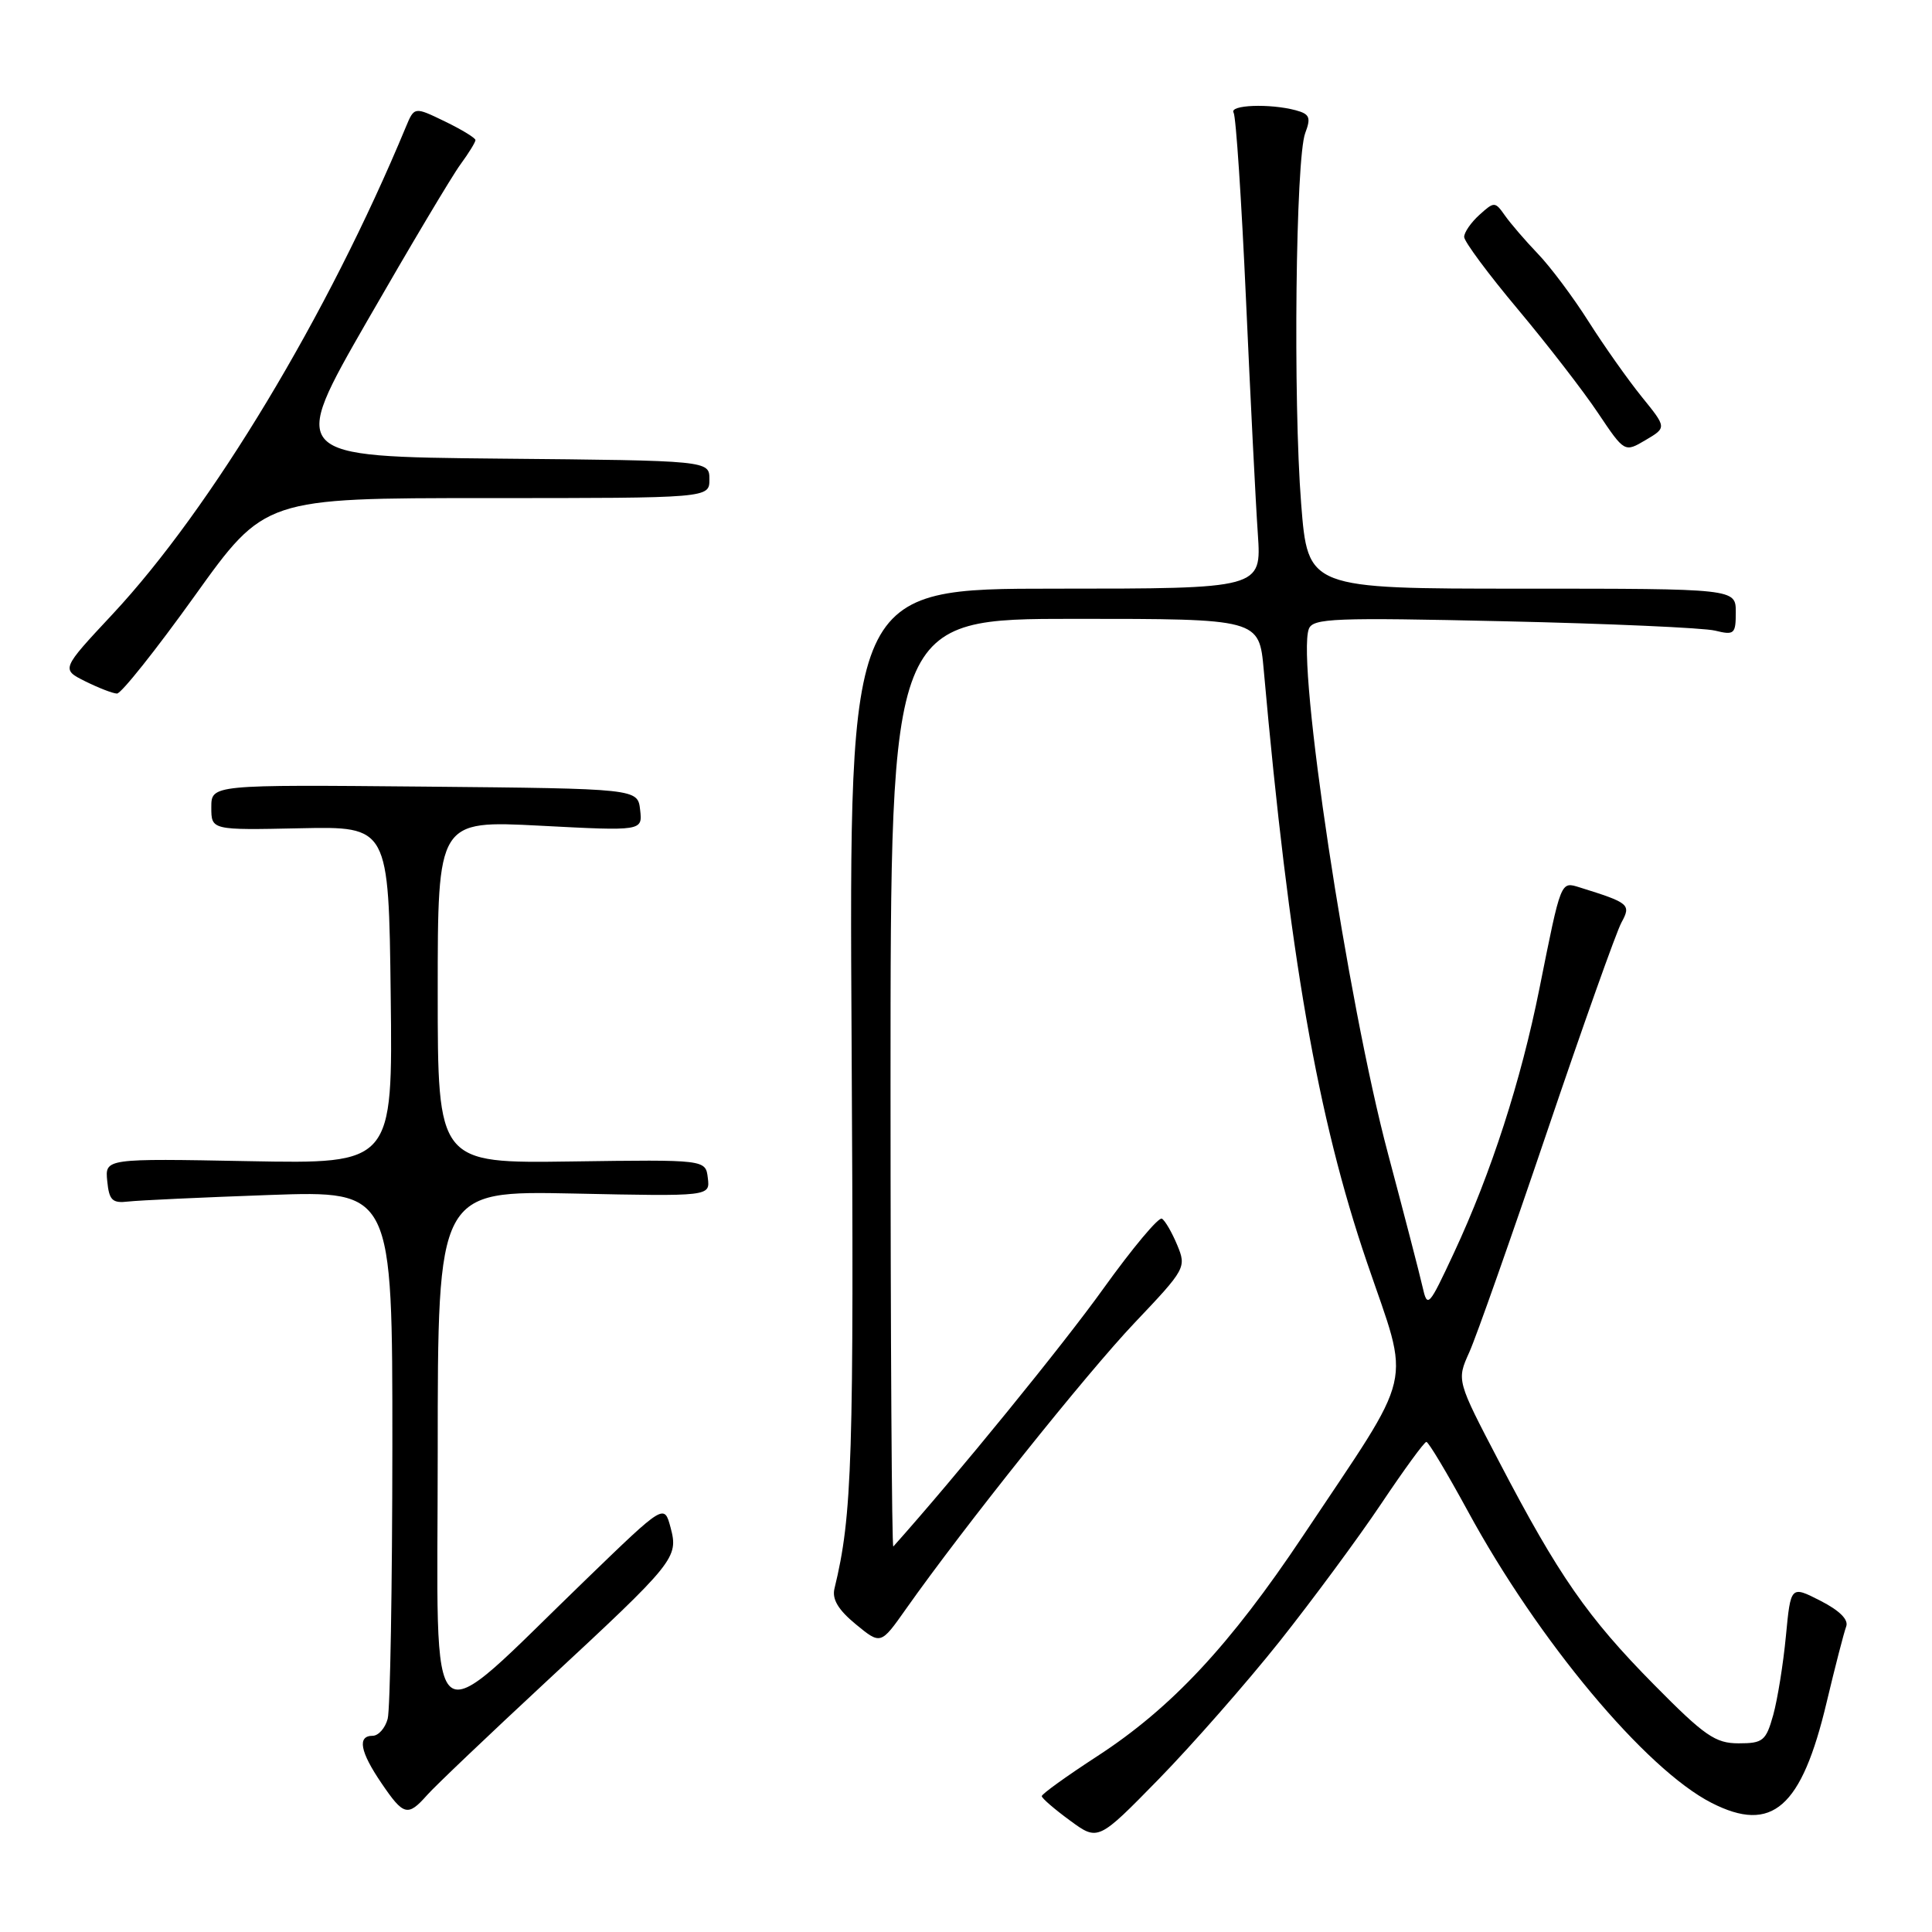 <?xml version="1.0" encoding="UTF-8" standalone="no"?>
<!DOCTYPE svg PUBLIC "-//W3C//DTD SVG 1.1//EN" "http://www.w3.org/Graphics/SVG/1.1/DTD/svg11.dtd" >
<svg xmlns="http://www.w3.org/2000/svg" xmlns:xlink="http://www.w3.org/1999/xlink" version="1.1" viewBox="0 0 256 256">
 <g >
 <path fill="currentColor"
d=" M 169.55 217.50 C 173.92 211.99 179.97 203.80 183.00 199.28 C 186.03 194.76 188.72 191.06 189.00 191.06 C 189.28 191.05 191.75 195.19 194.50 200.24 C 203.83 217.41 218.06 234.44 226.79 238.89 C 234.81 242.98 238.72 239.56 242.04 225.56 C 243.17 220.81 244.34 216.29 244.63 215.52 C 244.97 214.62 243.76 213.41 241.22 212.11 C 237.28 210.10 237.28 210.10 236.64 216.80 C 236.29 220.49 235.53 225.19 234.96 227.25 C 234.00 230.68 233.60 231.00 230.37 231.00 C 227.29 231.00 225.86 230.01 219.17 223.23 C 210.36 214.31 206.53 208.80 198.65 193.70 C 193.01 182.91 193.01 182.91 194.68 179.20 C 195.60 177.17 200.23 164.03 204.98 150.00 C 209.73 135.97 214.17 123.48 214.85 122.24 C 216.15 119.85 215.91 119.64 209.33 117.59 C 206.77 116.80 206.88 116.53 203.98 131.00 C 201.53 143.24 197.58 155.45 192.66 166.00 C 189.30 173.20 189.14 173.38 188.49 170.50 C 188.12 168.85 186.06 160.92 183.92 152.88 C 178.56 132.80 171.75 87.70 173.43 83.33 C 173.97 81.92 176.79 81.81 199.27 82.32 C 213.15 82.63 225.74 83.19 227.25 83.56 C 229.81 84.19 230.00 84.01 230.00 81.12 C 230.00 78.00 230.00 78.00 201.65 78.00 C 173.30 78.00 173.30 78.00 172.41 66.75 C 171.33 53.04 171.68 20.97 172.95 17.63 C 173.73 15.57 173.54 15.11 171.69 14.61 C 168.25 13.69 162.82 13.90 163.46 14.93 C 163.77 15.44 164.51 26.58 165.10 39.68 C 165.69 52.78 166.39 66.76 166.67 70.75 C 167.16 78.00 167.16 78.00 139.83 78.00 C 112.50 78.00 112.50 78.00 112.84 137.78 C 113.16 193.59 112.94 200.76 110.57 210.50 C 110.23 211.90 111.07 213.31 113.39 215.22 C 116.70 217.94 116.70 217.94 120.03 213.22 C 127.66 202.40 143.95 182.01 150.36 175.26 C 157.10 168.16 157.22 167.94 155.99 164.98 C 155.30 163.32 154.39 161.74 153.96 161.48 C 153.54 161.21 150.05 165.39 146.20 170.75 C 140.91 178.15 126.71 195.58 118.37 204.92 C 118.17 205.15 118.00 177.58 118.00 143.67 C 118.00 82.00 118.00 82.00 142.42 82.00 C 166.84 82.00 166.84 82.00 167.45 88.75 C 170.83 126.59 174.57 148.04 181.13 167.27 C 186.92 184.26 187.69 180.96 172.66 203.50 C 162.99 217.99 155.23 226.31 145.40 232.70 C 141.34 235.34 138.03 237.72 138.04 238.00 C 138.05 238.28 139.73 239.73 141.78 241.23 C 145.50 243.96 145.50 243.96 153.55 235.73 C 157.97 231.20 165.17 223.00 169.55 217.50 Z  M 56.60 237.85 C 57.64 236.67 64.75 229.91 72.38 222.82 C 89.53 206.91 89.92 206.42 88.85 202.39 C 88.01 199.27 88.01 199.27 77.76 209.18 C 55.95 230.23 58.00 231.96 58.00 192.48 C 58.00 157.78 58.00 157.78 76.04 158.15 C 94.09 158.53 94.09 158.53 93.79 156.09 C 93.50 153.65 93.50 153.65 75.75 153.90 C 58.00 154.15 58.00 154.15 58.00 131.43 C 58.00 108.71 58.00 108.71 71.57 109.41 C 85.14 110.12 85.14 110.12 84.82 107.31 C 84.50 104.50 84.50 104.50 56.25 104.23 C 28.00 103.97 28.00 103.97 28.00 106.98 C 28.00 110.00 28.00 110.00 39.75 109.75 C 51.50 109.50 51.50 109.50 51.77 131.86 C 52.04 154.22 52.04 154.22 32.97 153.86 C 13.91 153.50 13.91 153.50 14.21 156.50 C 14.46 159.05 14.88 159.46 17.00 159.21 C 18.38 159.05 26.81 158.66 35.75 158.34 C 52.00 157.77 52.00 157.77 51.99 191.63 C 51.98 210.26 51.70 226.51 51.37 227.75 C 51.04 228.99 50.14 230.00 49.38 230.00 C 47.32 230.00 47.70 232.10 50.54 236.27 C 53.48 240.60 54.03 240.75 56.60 237.85 Z  M 25.79 78.97 C 35.08 66.00 35.08 66.00 64.54 66.00 C 94.00 66.00 94.00 66.00 94.00 63.52 C 94.00 61.03 94.00 61.03 66.17 60.77 C 38.33 60.50 38.33 60.50 48.67 42.50 C 54.36 32.60 59.91 23.28 61.01 21.79 C 62.10 20.30 63.00 18.85 63.00 18.56 C 63.00 18.28 61.18 17.17 58.95 16.09 C 54.90 14.13 54.90 14.13 53.78 16.82 C 43.45 41.72 28.01 67.36 14.90 81.40 C 8.10 88.68 8.10 88.68 11.30 90.28 C 13.06 91.15 14.95 91.89 15.50 91.90 C 16.05 91.92 20.68 86.10 25.79 78.97 Z  M 217.54 52.58 C 215.73 50.34 212.56 45.86 210.51 42.63 C 208.46 39.39 205.43 35.34 203.78 33.63 C 202.13 31.91 200.17 29.63 199.42 28.57 C 198.10 26.69 198.00 26.69 196.03 28.47 C 194.91 29.48 194.00 30.80 194.01 31.40 C 194.02 32.01 197.22 36.33 201.14 41.00 C 205.05 45.67 209.83 51.85 211.75 54.73 C 215.26 59.96 215.26 59.96 218.05 58.31 C 220.85 56.66 220.85 56.66 217.54 52.58 Z "/>
</g>
</svg>